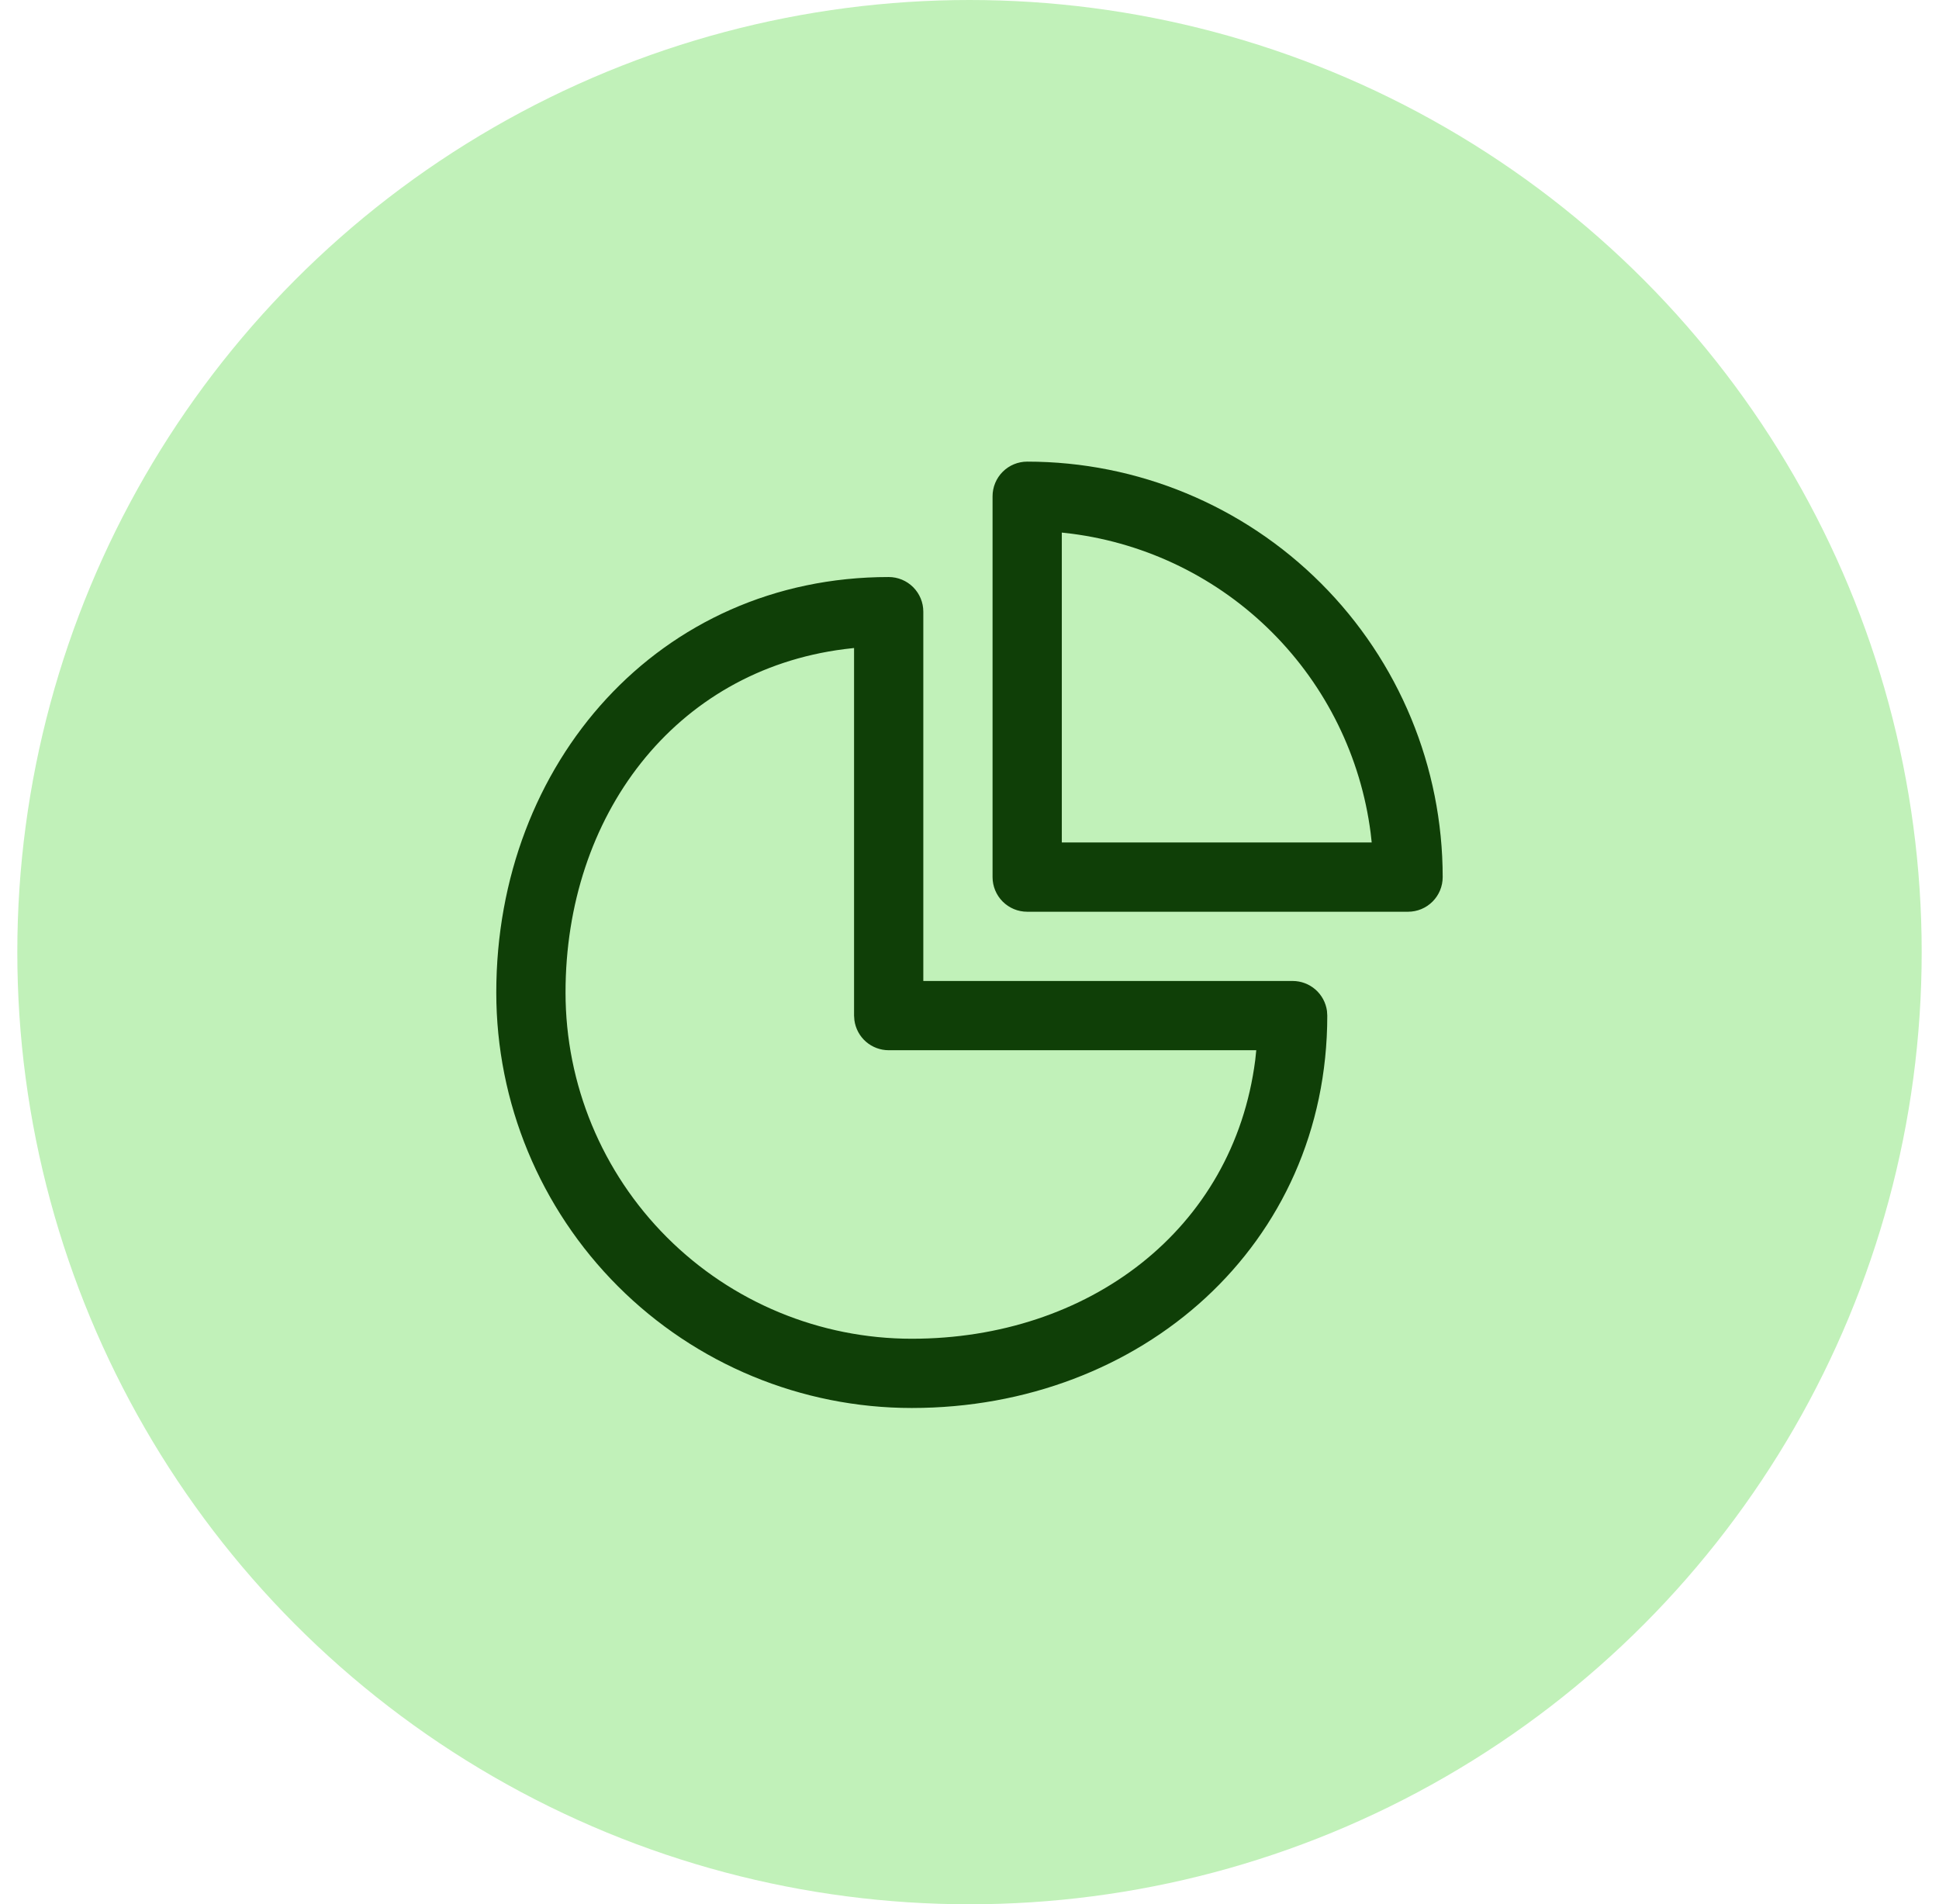 <svg width="56" height="55" viewBox="0 0 56 55" fill="none" xmlns="http://www.w3.org/2000/svg">
<circle cx="28" cy="27.5" r="27.5" fill="#C1F1B9"/>
<rect width="32" height="32" transform="translate(12 11)" fill="#C1F1B9"/>
<path d="M25.666 16.666C25.932 16.666 26.186 16.772 26.373 16.959C26.561 17.147 26.666 17.401 26.666 17.666V28.333H37.333C37.575 28.333 37.808 28.421 37.99 28.579C38.172 28.738 38.291 28.958 38.324 29.197L38.333 29.333C38.333 35.96 32.96 40.666 26.333 40.666C23.15 40.666 20.098 39.402 17.848 37.152C15.597 34.901 14.333 31.849 14.333 28.666C14.333 22.04 19.04 16.666 25.666 16.666ZM24.666 18.716L24.388 18.748C19.468 19.374 16.333 23.577 16.333 28.666C16.333 31.319 17.387 33.862 19.262 35.737C21.137 37.613 23.681 38.666 26.333 38.666C31.422 38.666 35.624 35.53 36.253 30.612L36.282 30.333H25.666C25.425 30.333 25.191 30.245 25.009 30.087C24.827 29.928 24.709 29.708 24.676 29.469L24.666 29.333V18.716ZM29.666 13.333C32.849 13.333 35.901 14.597 38.152 16.848C40.402 19.098 41.666 22.15 41.666 25.333C41.666 25.598 41.561 25.853 41.373 26.04C41.186 26.228 40.932 26.333 40.666 26.333H29.666C29.401 26.333 29.147 26.228 28.959 26.04C28.772 25.853 28.666 25.598 28.666 25.333V14.333C28.666 14.068 28.772 13.813 28.959 13.626C29.147 13.438 29.401 13.333 29.666 13.333ZM30.666 15.382V24.333H39.616L39.585 24.054C39.302 21.862 38.3 19.825 36.737 18.262C35.174 16.699 33.137 15.698 30.945 15.414L30.666 15.382Z" fill="#0F3F07"/>
</svg>
